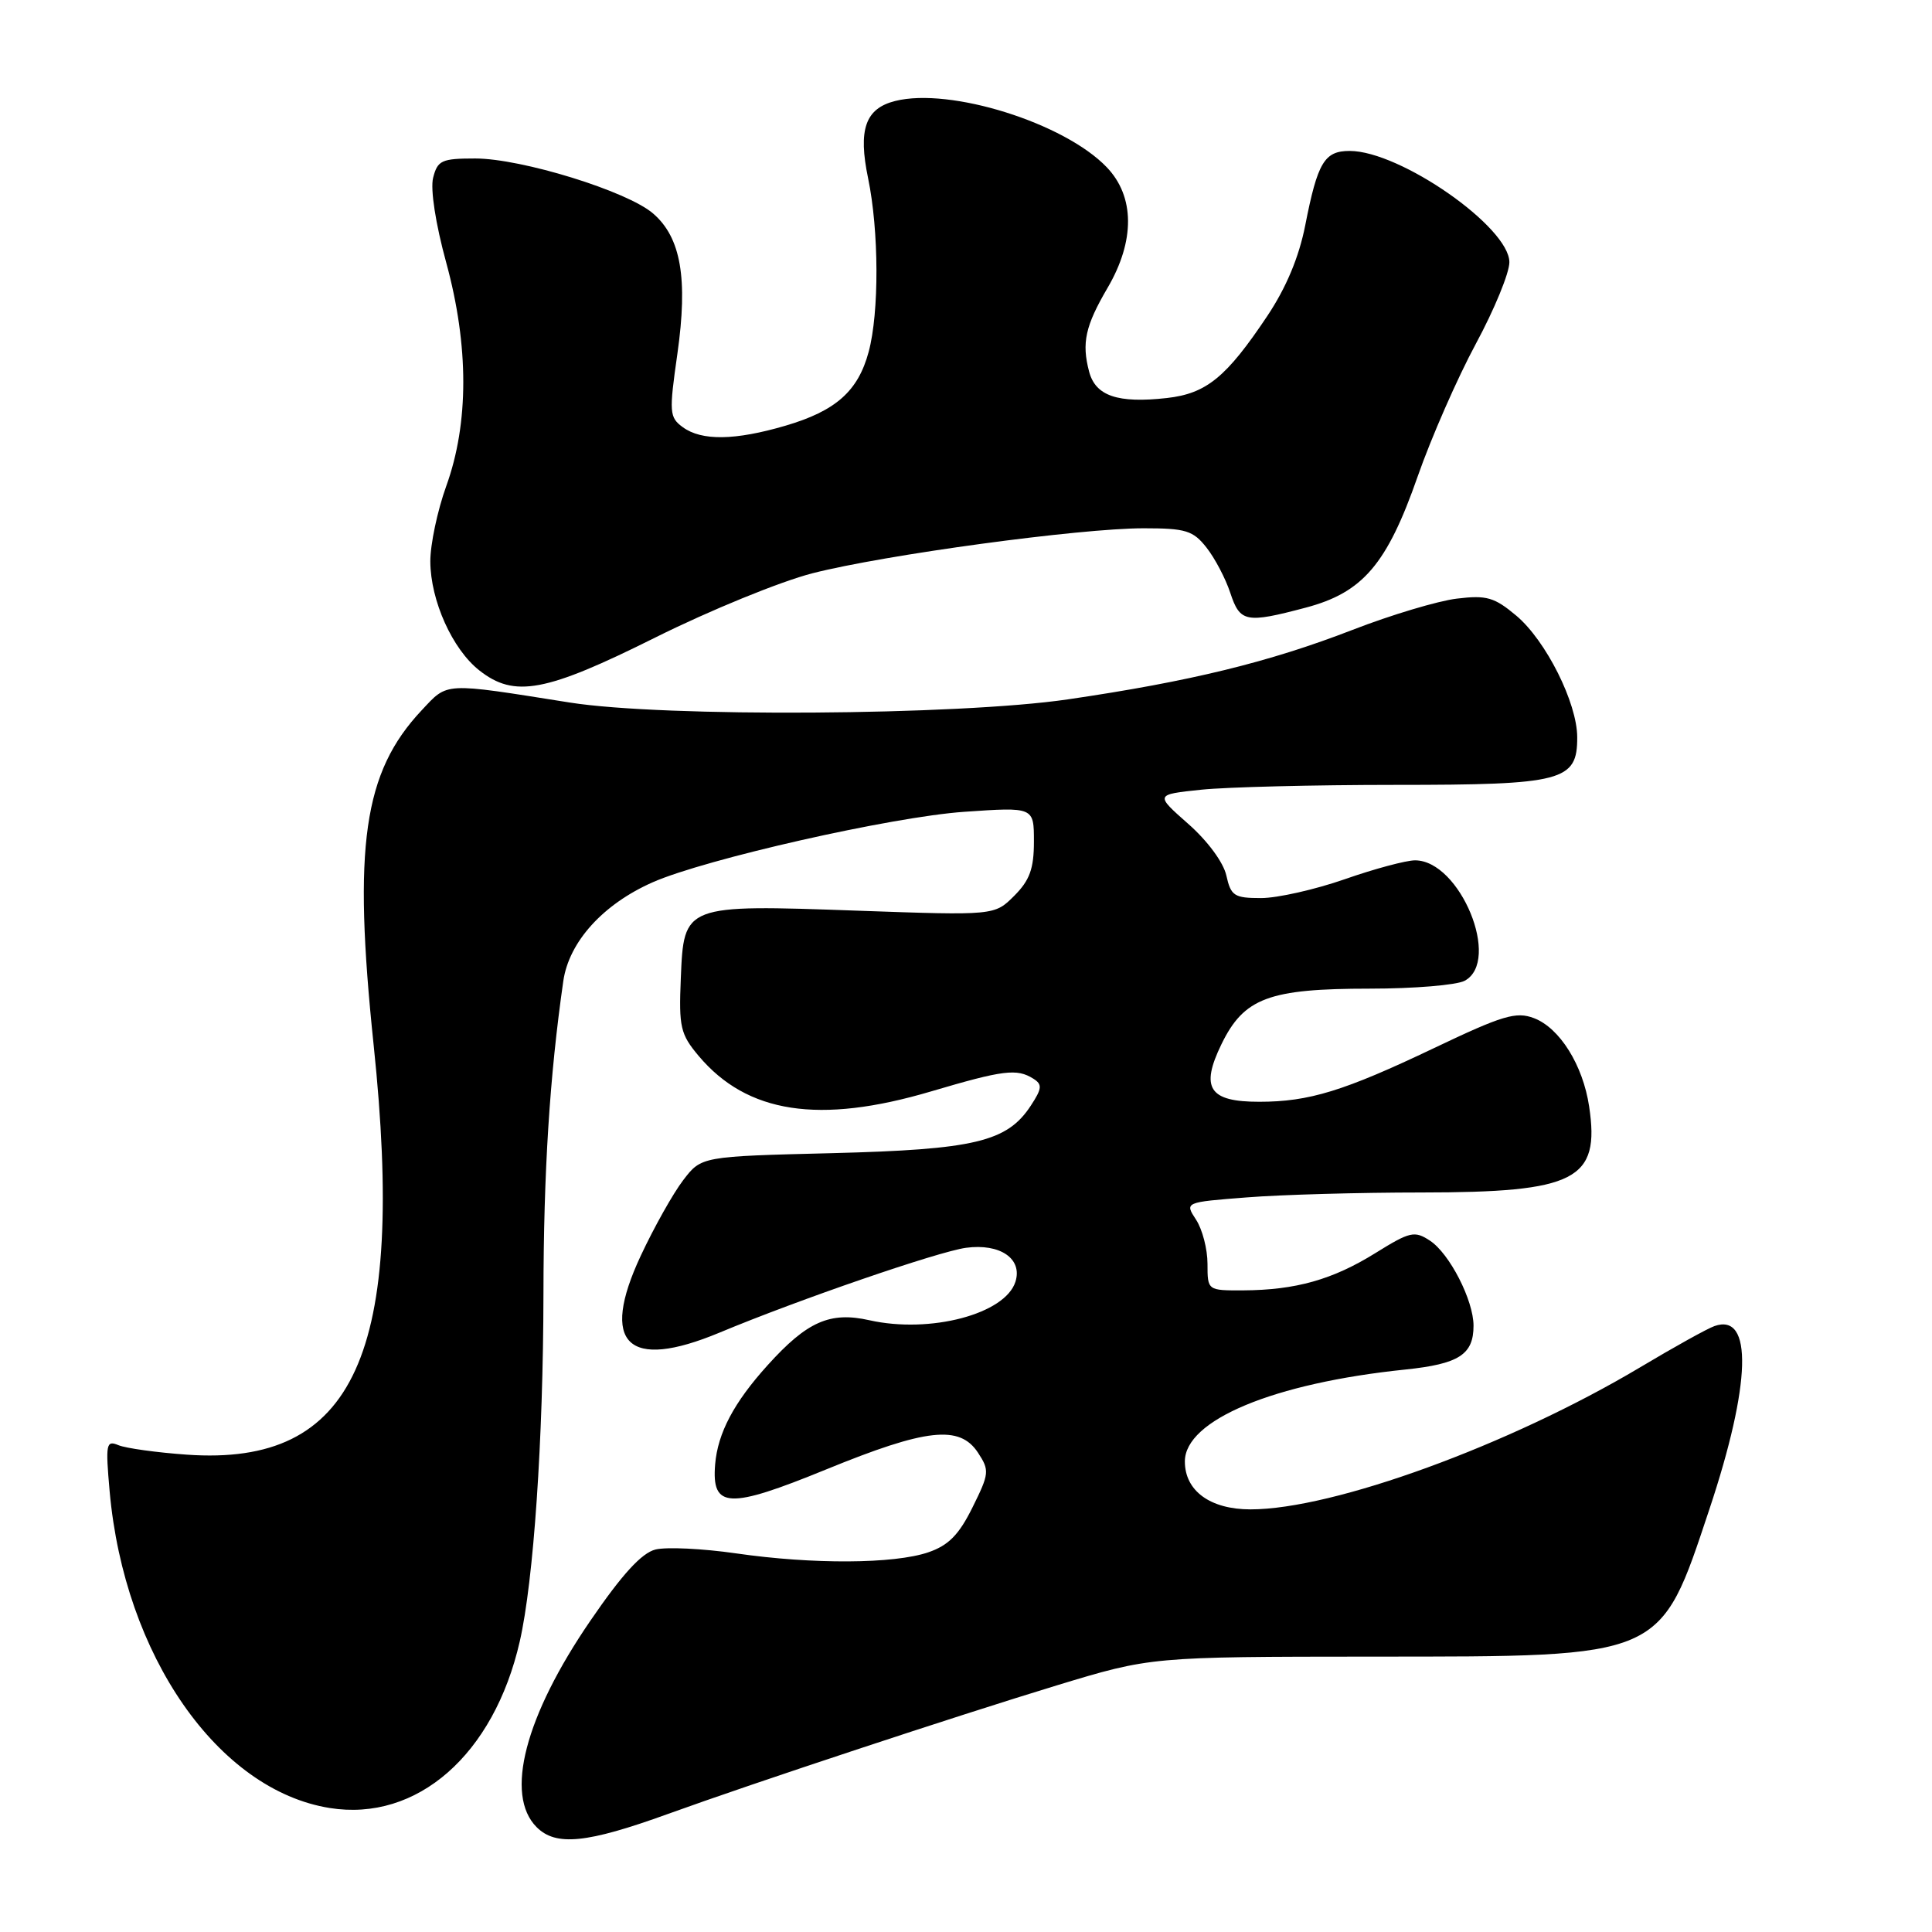 <?xml version="1.0" encoding="UTF-8" standalone="no"?>
<!DOCTYPE svg PUBLIC "-//W3C//DTD SVG 1.1//EN" "http://www.w3.org/Graphics/SVG/1.1/DTD/svg11.dtd" >
<svg xmlns="http://www.w3.org/2000/svg" xmlns:xlink="http://www.w3.org/1999/xlink" version="1.1" viewBox="0 0 256 256">
 <g >
 <path fill="currentColor"
d=" M 88.50 240.36 C 99.89 236.24 126.57 227.42 140.00 223.33 C 152.50 219.53 152.50 219.53 182.00 219.51 C 220.61 219.50 219.90 219.81 226.50 199.99 C 232.03 183.39 232.30 173.91 227.18 175.71 C 226.25 176.03 221.79 178.51 217.27 181.21 C 200.01 191.49 176.67 200.00 165.70 200.00 C 160.36 200.00 157.00 197.55 157.00 193.65 C 157.00 188.17 168.75 183.27 186.22 181.47 C 193.32 180.73 195.25 179.49 195.25 175.66 C 195.25 172.30 192.07 166.09 189.47 164.39 C 187.43 163.05 186.83 163.19 182.23 166.05 C 176.58 169.56 171.68 170.94 164.75 170.98 C 160.00 171.00 160.00 171.00 160.00 167.46 C 160.00 165.52 159.32 162.89 158.48 161.61 C 156.97 159.30 156.97 159.30 165.23 158.66 C 169.78 158.30 180.18 158.01 188.35 158.01 C 208.82 158.00 212.03 156.35 210.57 146.62 C 209.75 141.13 206.67 136.21 203.26 134.91 C 200.89 134.01 199.13 134.53 190.01 138.88 C 178.07 144.57 173.46 145.99 166.87 145.99 C 160.22 146.00 159.02 144.19 161.84 138.38 C 164.83 132.23 168.12 131.00 181.53 131.00 C 187.36 131.00 193.00 130.53 194.07 129.96 C 198.96 127.35 193.47 114.00 187.50 114.00 C 186.32 114.00 182.13 115.12 178.19 116.50 C 174.26 117.87 169.26 119.00 167.10 119.00 C 163.54 119.00 163.10 118.71 162.50 116.02 C 162.12 114.28 160.01 111.42 157.44 109.16 C 153.04 105.28 153.04 105.28 159.17 104.64 C 162.54 104.29 174.13 104.00 184.92 104.00 C 207.09 104.00 209.01 103.50 208.99 97.69 C 208.98 93.13 204.85 84.90 200.93 81.59 C 198.01 79.14 196.99 78.84 193.04 79.32 C 190.54 79.62 184.32 81.48 179.22 83.46 C 168.16 87.74 157.73 90.29 141.50 92.67 C 126.88 94.81 87.96 95.06 75.50 93.09 C 58.59 90.41 59.39 90.37 55.87 94.12 C 48.15 102.34 46.75 112.10 49.51 138.47 C 53.80 179.38 46.99 194.32 24.76 192.75 C 20.77 192.47 16.69 191.90 15.71 191.50 C 14.06 190.81 13.97 191.29 14.53 197.63 C 16.48 219.36 28.88 237.20 43.69 239.57 C 55.27 241.42 65.44 232.51 68.87 217.50 C 70.71 209.44 71.98 190.84 72.01 171.50 C 72.03 155.22 72.83 142.60 74.64 130.00 C 75.39 124.80 79.90 119.81 86.50 116.90 C 93.50 113.82 118.16 108.24 127.75 107.57 C 137.00 106.93 137.00 106.93 137.00 111.51 C 137.00 115.11 136.44 116.65 134.39 118.70 C 131.78 121.31 131.78 121.31 113.64 120.67 C 90.59 119.85 90.61 119.85 90.21 129.65 C 89.94 136.10 90.16 137.04 92.58 139.92 C 99.00 147.54 108.56 149.00 123.36 144.62 C 132.96 141.78 134.75 141.56 136.92 142.93 C 138.13 143.69 138.08 144.23 136.59 146.50 C 133.45 151.30 129.16 152.32 110.21 152.80 C 92.93 153.23 92.93 153.23 90.52 156.39 C 89.19 158.13 86.66 162.63 84.90 166.40 C 79.44 178.08 83.13 181.67 95.34 176.58 C 105.80 172.21 124.32 165.84 128.00 165.34 C 132.52 164.73 135.52 166.79 134.55 169.84 C 133.19 174.12 123.25 176.74 115.21 174.94 C 109.98 173.76 106.95 175.10 101.73 180.88 C 97.25 185.83 95.11 189.88 94.76 194.03 C 94.28 199.89 96.52 200.00 109.44 194.72 C 122.76 189.27 127.16 188.79 129.59 192.49 C 131.13 194.84 131.09 195.25 128.86 199.74 C 127.06 203.38 125.67 204.78 123.00 205.69 C 118.46 207.24 107.69 207.30 97.53 205.83 C 93.10 205.19 88.29 204.96 86.85 205.32 C 85.02 205.78 82.43 208.61 78.23 214.75 C 69.56 227.40 66.84 237.84 71.11 242.11 C 73.66 244.66 77.75 244.25 88.50 240.36 Z  M 86.84 84.47 C 94.04 80.88 103.41 77.05 107.66 75.96 C 117.25 73.51 143.07 70.00 151.54 70.00 C 157.13 70.00 158.09 70.30 159.87 72.56 C 160.98 73.97 162.40 76.67 163.02 78.56 C 164.31 82.46 165.08 82.62 173.00 80.52 C 180.58 78.52 183.78 74.78 187.85 63.13 C 189.65 57.98 193.12 50.07 195.56 45.55 C 198.00 41.03 200.00 36.17 200.00 34.75 C 200.00 30.09 185.52 20.00 178.84 20.00 C 175.49 20.00 174.59 21.50 172.95 29.86 C 172.12 34.08 170.42 38.13 167.93 41.86 C 162.50 49.99 159.86 52.15 154.62 52.74 C 148.10 53.47 145.16 52.47 144.31 49.23 C 143.31 45.43 143.81 43.18 146.76 38.14 C 150.41 31.91 150.37 26.04 146.65 22.16 C 141.03 16.29 125.90 11.55 118.62 13.38 C 114.66 14.37 113.68 17.16 115.03 23.63 C 116.47 30.59 116.51 41.41 115.10 46.63 C 113.70 51.83 110.75 54.45 104.07 56.41 C 97.38 58.37 92.98 58.43 90.48 56.61 C 88.69 55.30 88.64 54.68 89.76 46.86 C 91.17 36.90 90.23 31.47 86.54 28.29 C 83.12 25.33 69.10 21.00 62.97 21.00 C 58.51 21.00 57.98 21.25 57.39 23.56 C 57.01 25.08 57.72 29.67 59.13 34.81 C 62.14 45.84 62.14 56.08 59.13 64.41 C 57.96 67.66 57.01 72.16 57.02 74.41 C 57.05 79.59 59.94 86.02 63.51 88.83 C 68.17 92.50 72.29 91.73 86.84 84.47 Z "/>
</g>
</svg>